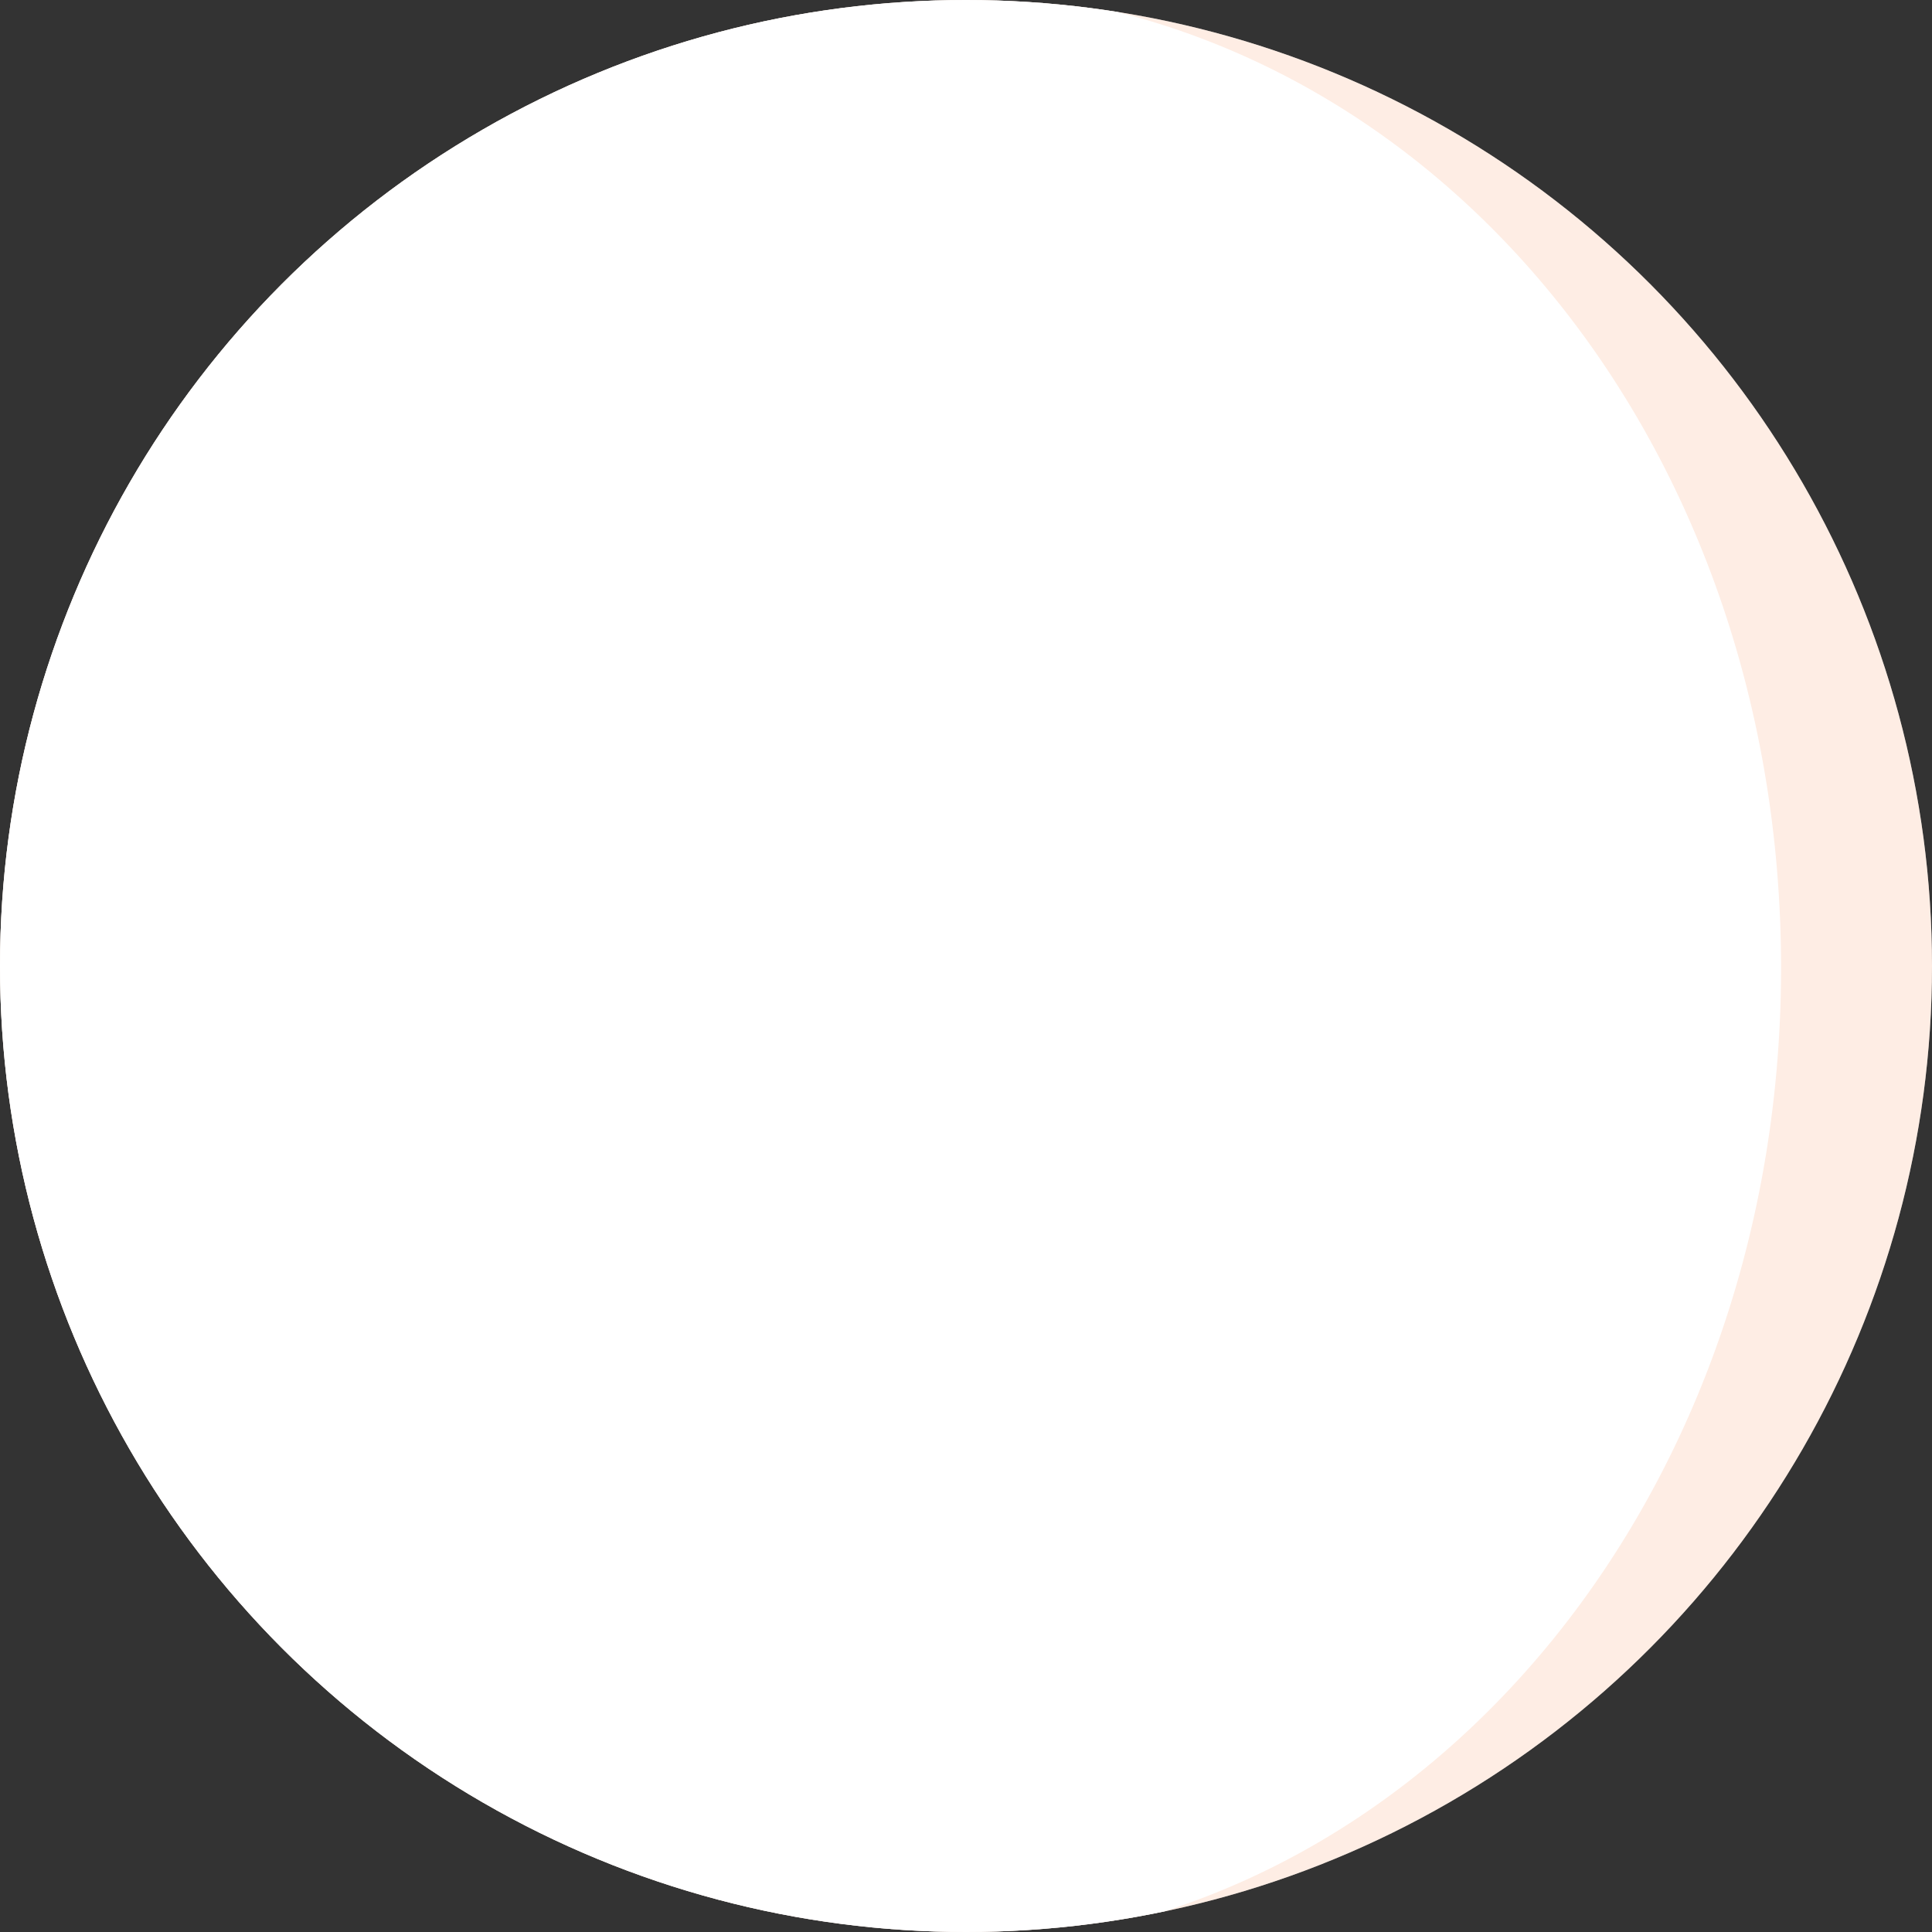 <?xml version="1.0" encoding="utf-8"?>
<!-- Generator: Adobe Illustrator 23.0.2, SVG Export Plug-In . SVG Version: 6.00 Build 0)  -->
<svg version="1.1" id="圖層_2" xmlns="http://www.w3.org/2000/svg" xmlns:xlink="http://www.w3.org/1999/xlink" x="0px" y="0px"
	 viewBox="0 0 384 384" style="enable-background:new 0 0 384 384;" xml:space="preserve">
<rect x="0" y="0" width="384" height="384" fill="#333333" stroke="none"/>
<style type="text/css">
	.st0{fill:#FFFFFF;}
	.st1{opacity:0.4;fill:#FDD2BB;}
	.st2{clip-path:url(#SVGID_2_);fill:#FFFFFF;}
</style>
<circle class="st0" cx="192" cy="192" r="192"/>
<circle class="st1" cx="192" cy="192" r="192"/>
<g>
	<defs>
		<circle id="SVGID_1_" cx="192" cy="192" r="192"/>
	</defs>
	<clipPath id="SVGID_2_">
		<use xlink:href="#SVGID_1_"  style="overflow:visible;"/>
	</clipPath>
	<path class="st2" d="M185.6,387.1C279.1,387,353.7,301,354,193C354.3,83.3,278.8-3,183.1-2.3C78.4-1.5-5,86.7-4,195.5
		C-3.1,301.5,81.8,387.3,185.6,387.1z"/>
</g>
</svg>
